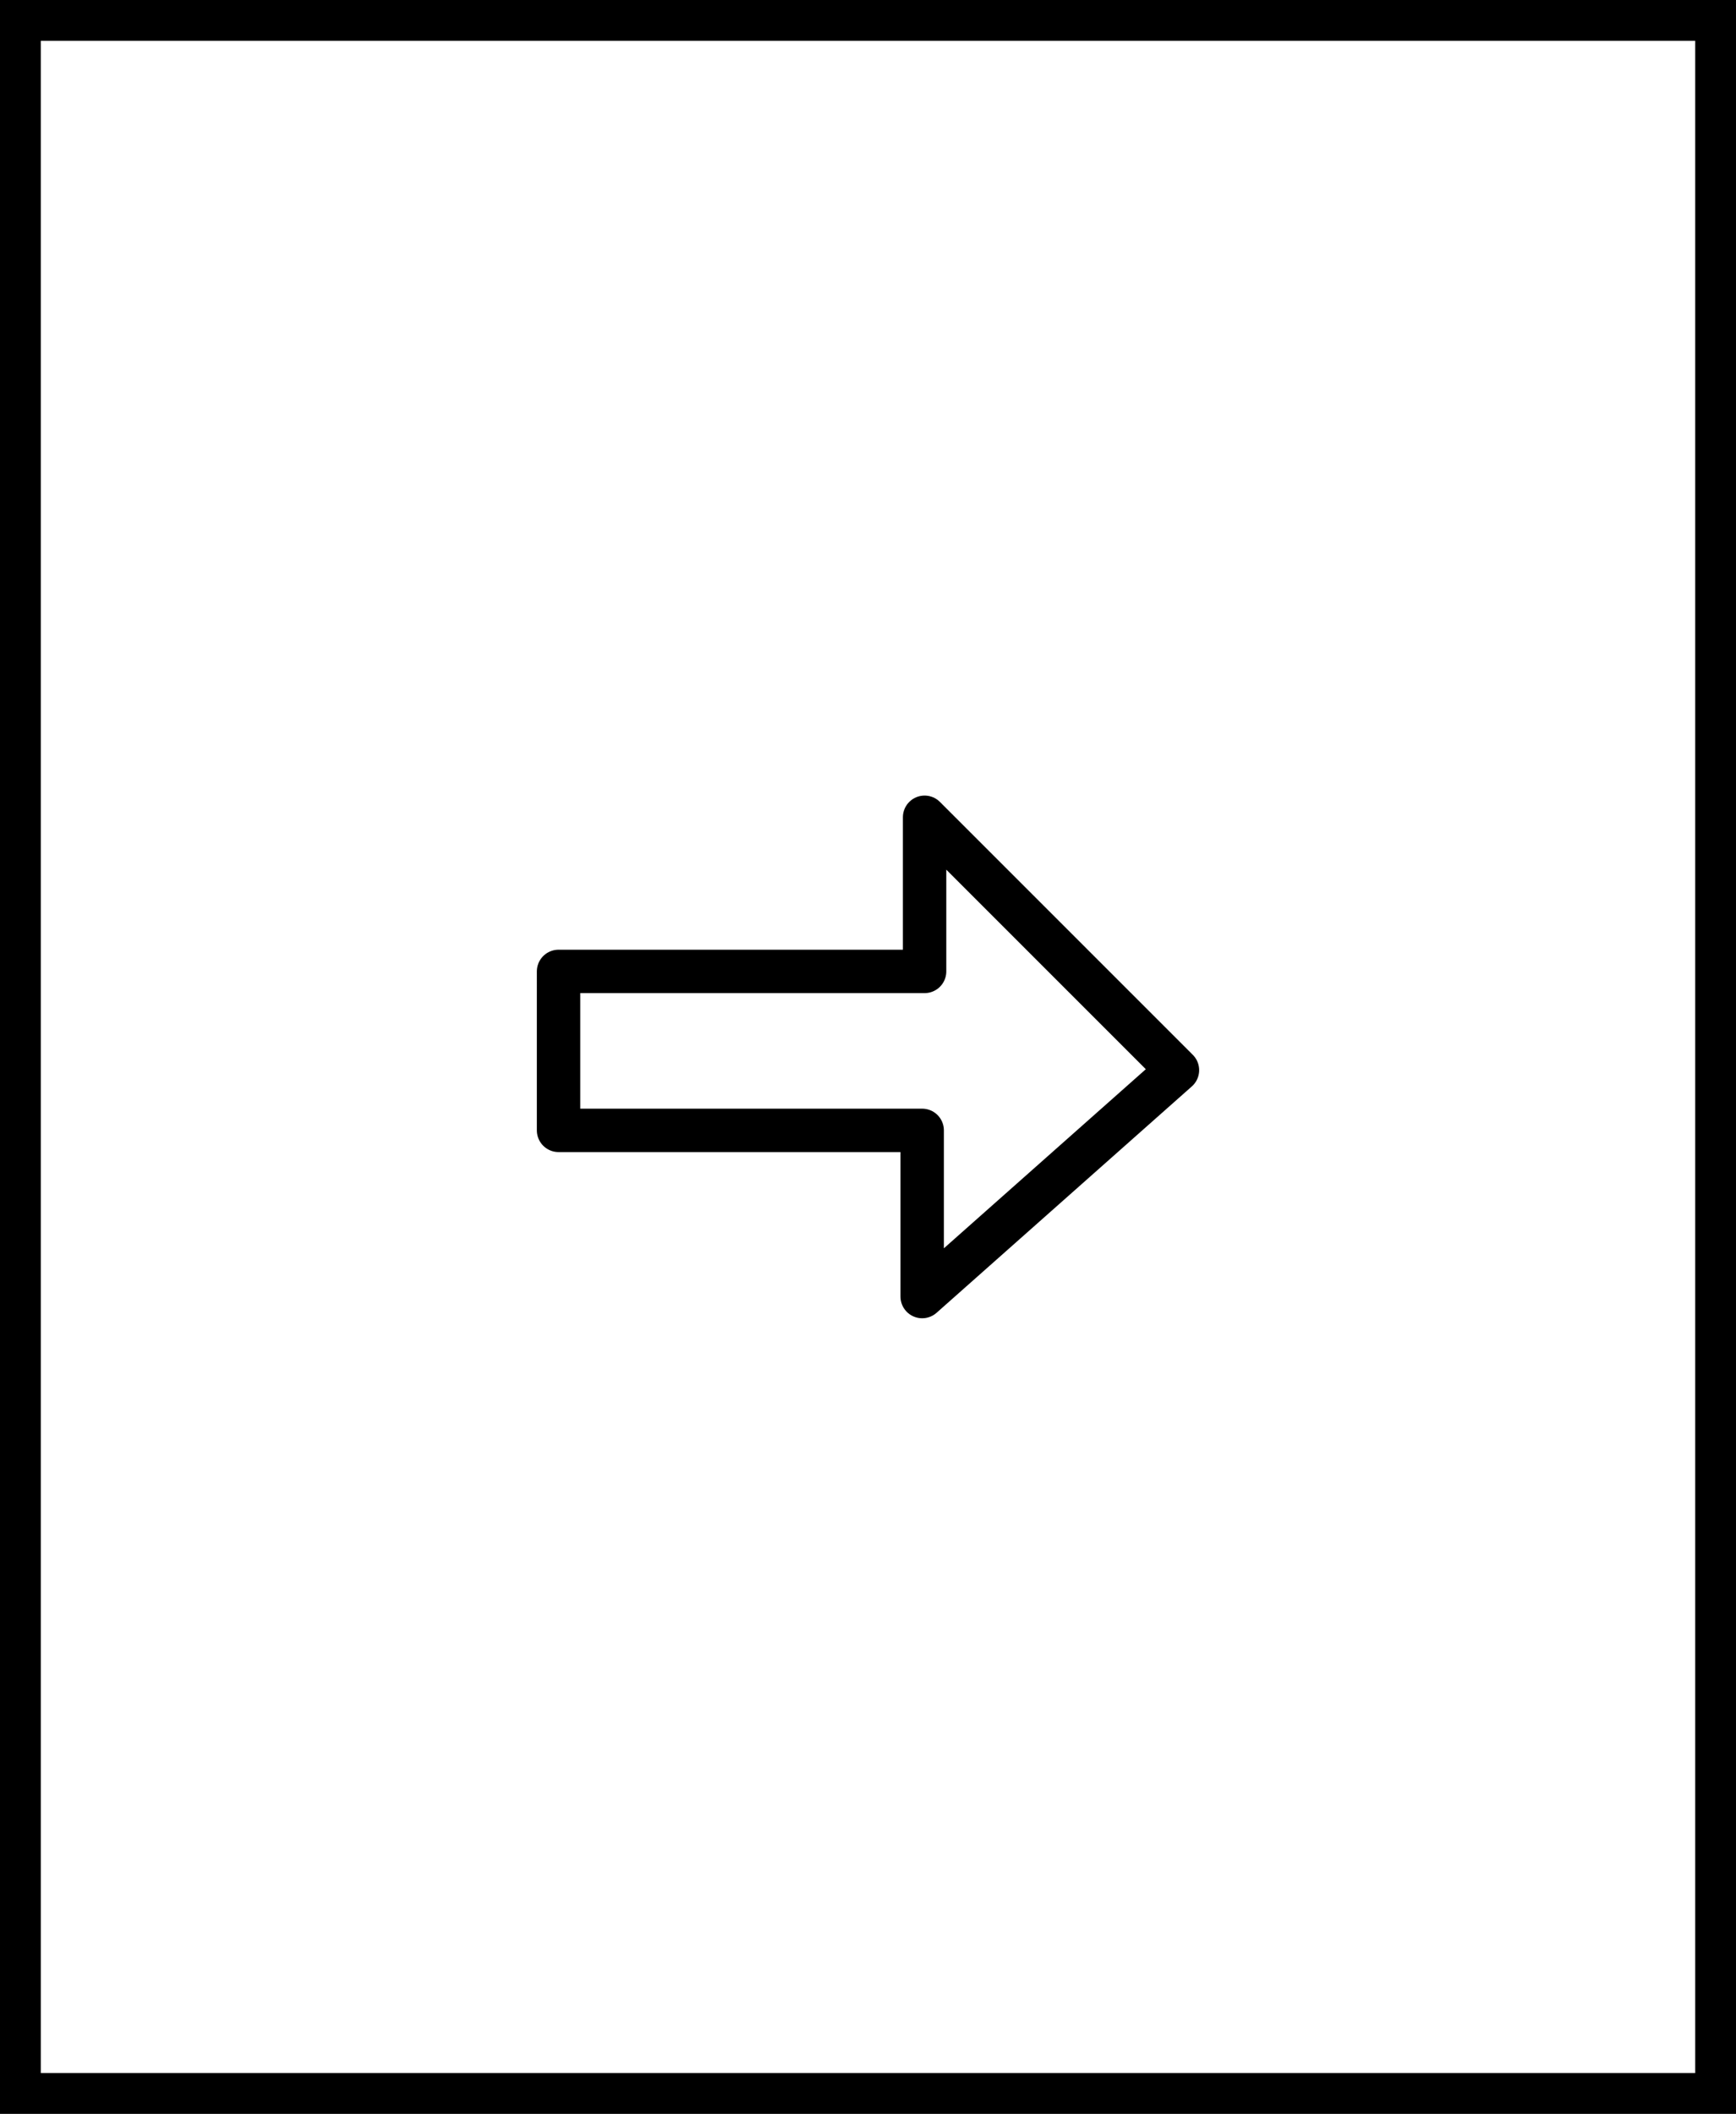 <?xml version="1.0" encoding="UTF-8" standalone="no"?>
<!-- Created with Inkscape (http://www.inkscape.org/) -->

<svg
   xmlns:dc="http://purl.org/dc/elements/1.1/"
   xmlns:cc="http://creativecommons.org/ns#"
   xmlns:rdf="http://www.w3.org/1999/02/22-rdf-syntax-ns#"
   xmlns:svg="http://www.w3.org/2000/svg"
   xmlns="http://www.w3.org/2000/svg"
   xmlns:sodipodi="http://sodipodi.sourceforge.net/DTD/sodipodi-0.dtd"
   xmlns:inkscape="http://www.inkscape.org/namespaces/inkscape"
   width="200"
   height="243.5"
   viewBox="0 0 200 243.5"
   id="svg6337"
   version="1.1"
   inkscape:version="0.91 r13725"
   sodipodi:docname="robot.svg">
  <rect x="0" y="0" width="200" height="243.5" fill="#808080" stroke="none"/>
  <defs
     id="defs6339" />
  <sodipodi:namedview
     id="base"
     pagecolor="#ffffff"
     bordercolor="#666666"
     borderopacity="1.0"
     inkscape:pageopacity="0.0"
     inkscape:pageshadow="2"
     inkscape:zoom="2.5486822"
     inkscape:cx="85.644111"
     inkscape:cy="151.25006"
     inkscape:document-units="px"
     inkscape:current-layer="layer1"
     showgrid="false"
     fit-margin-top="0"
     fit-margin-left="0"
     fit-margin-right="0"
     fit-margin-bottom="0"
     inkscape:window-width="1855"
     inkscape:window-height="1056"
     inkscape:window-x="1985"
     inkscape:window-y="24"
     inkscape:window-maximized="1"
     units="px" />
  <g
     inkscape:label="Calque 1"
     inkscape:groupmode="layer"
     id="layer1"
     transform="translate(-107.444,-108.692)">
    <rect
       style="fill:#ffffff;fill-opacity:1;stroke:#000000;stroke-width:4.699;stroke-miterlimit:4;stroke-dasharray:none"
       id="rect6930"
       width="238.802"
       height="195.301"
       x="111.041"
       y="-305.094"
       transform="matrix(0,1,-1,0,0,0)" />
    <path
       style="fill:none;fill-rule:evenodd;stroke:#000000;stroke-width:5;stroke-linecap:butt;stroke-linejoin:round;stroke-miterlimit:4;stroke-dasharray:none;stroke-opacity:1"
       d="m 171.793,220.593 42.171,0 0,-17.756 29.131,29.131 -29.409,26.079 0,-19.143 -41.893,0 z"
       id="path6947"
       inkscape:connector-curvature="0"
       sodipodi:nodetypes="cccccccc" />
  </g>
</svg>
